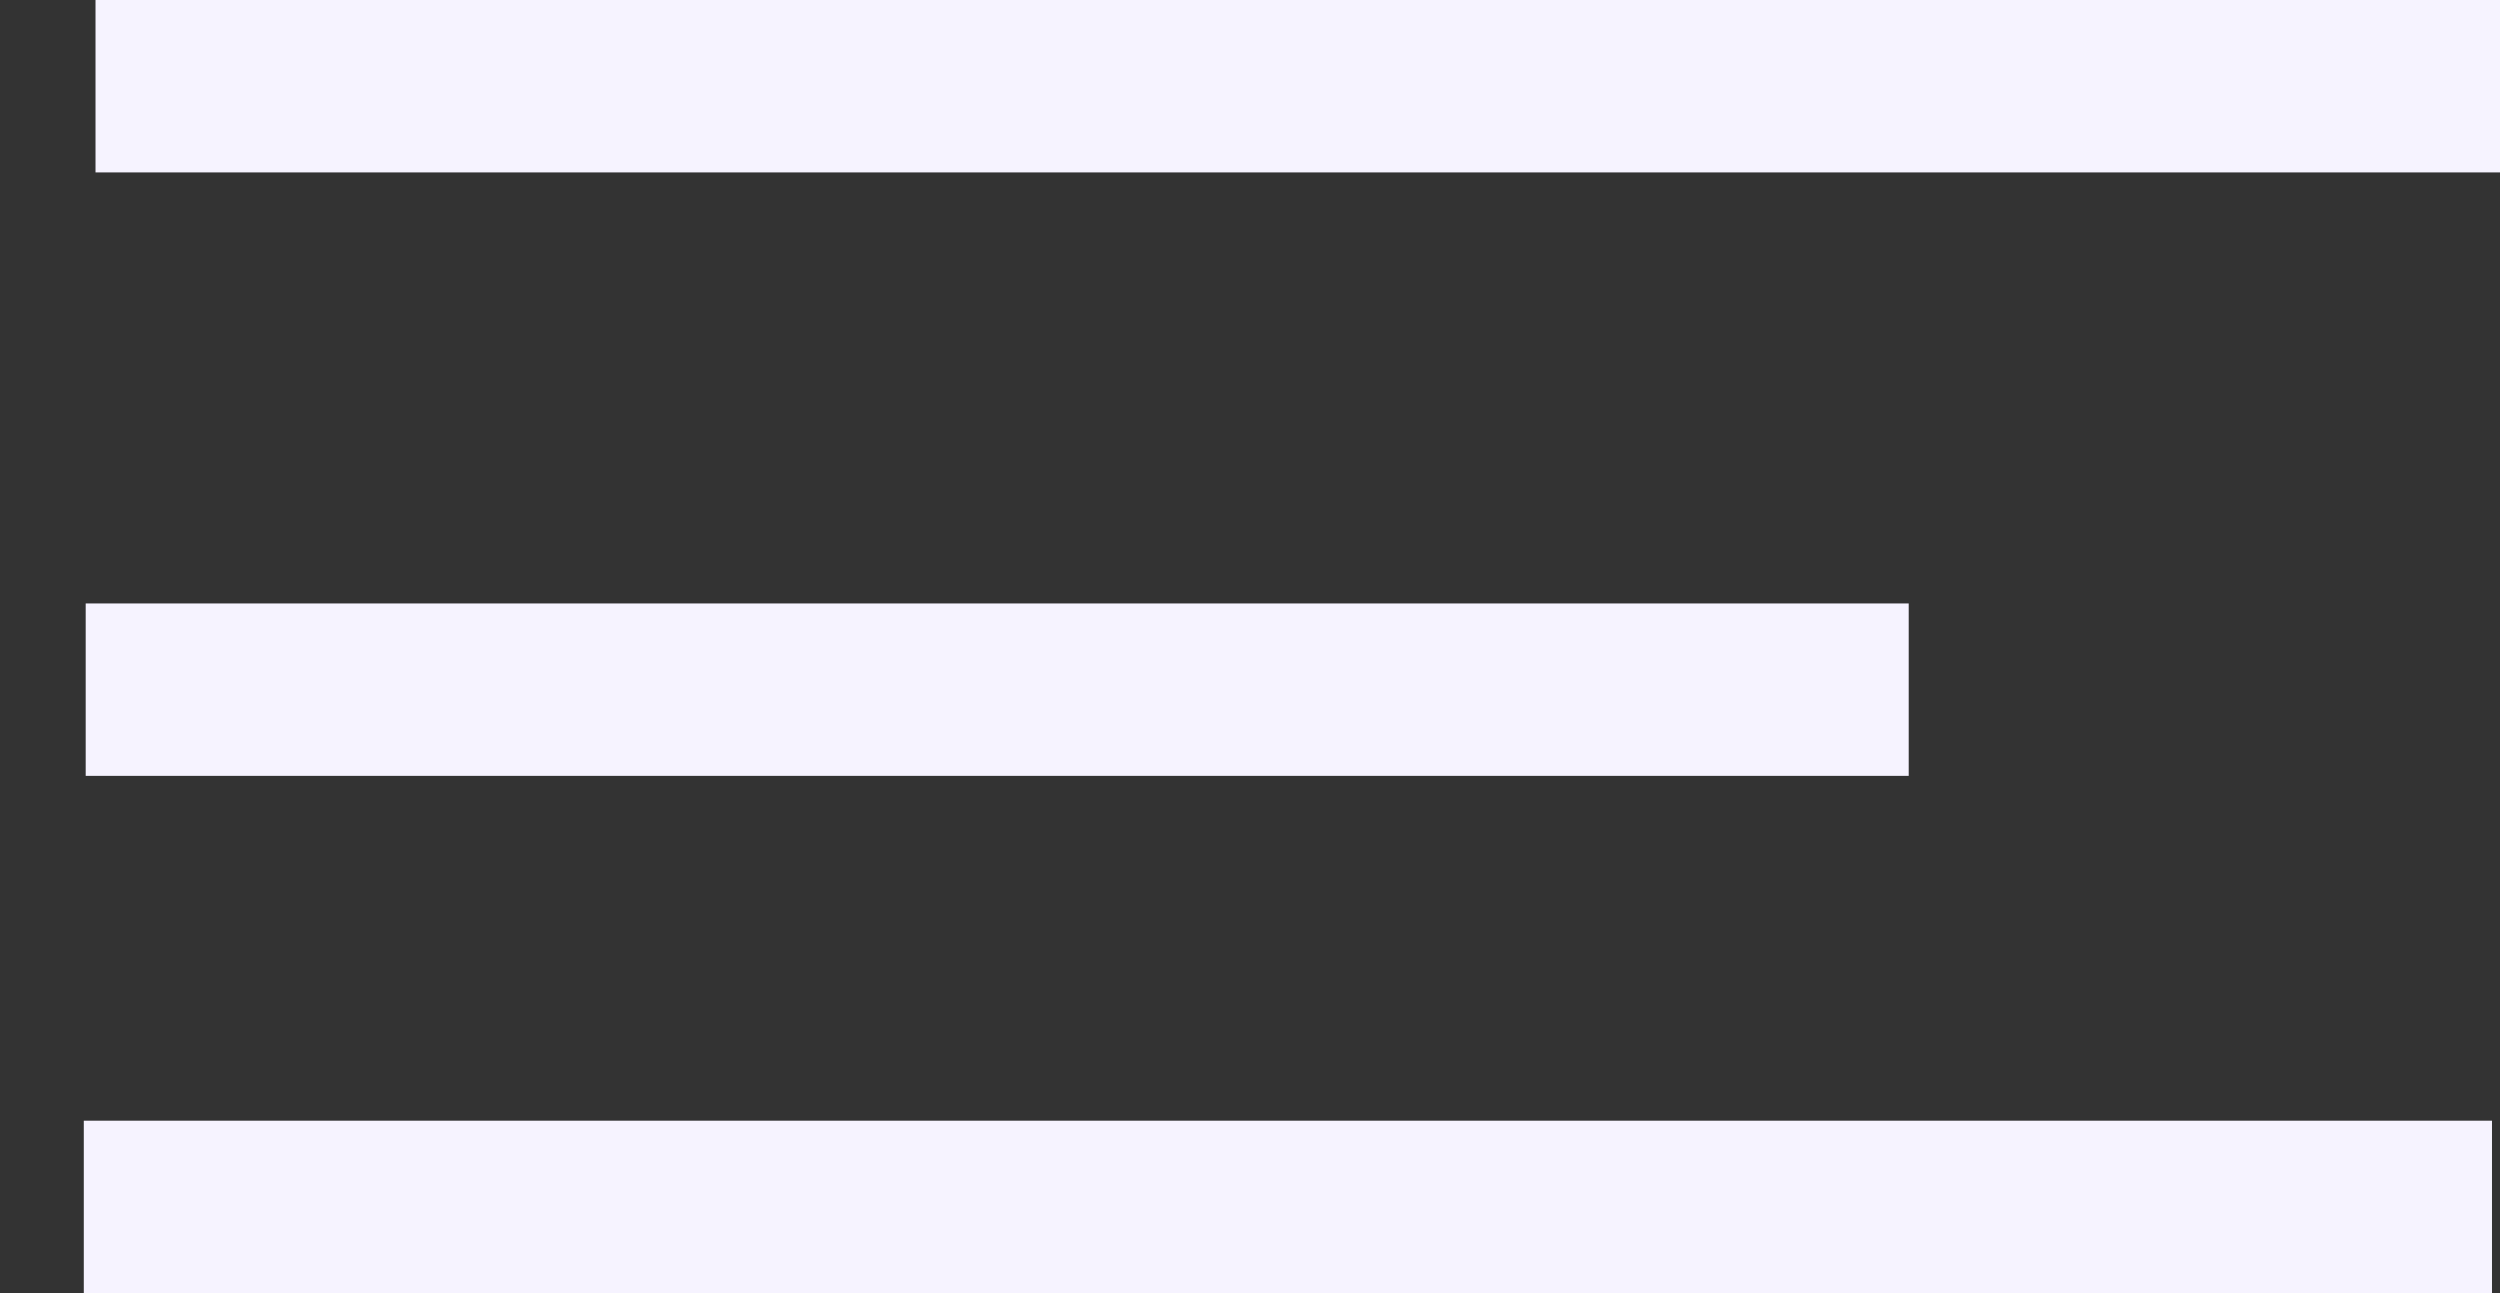 <svg width="29" height="15" viewBox="0 0 29 15" fill="none" xmlns="http://www.w3.org/2000/svg">
<rect x="0" y="0" width="29" height="15" fill="#333333" stroke="none"/>
<line x1="1.108" y1="1" x2="29" y2="1" stroke="#F6F3FF" stroke-width="2"/>
<line x1="0.994" y1="8" x2="22.141" y2="8" stroke="#F6F3FF" stroke-width="2"/>
<line x1="0.972" y1="14" x2="28.907" y2="14" stroke="#F6F3FF" stroke-width="2"/>
</svg>
